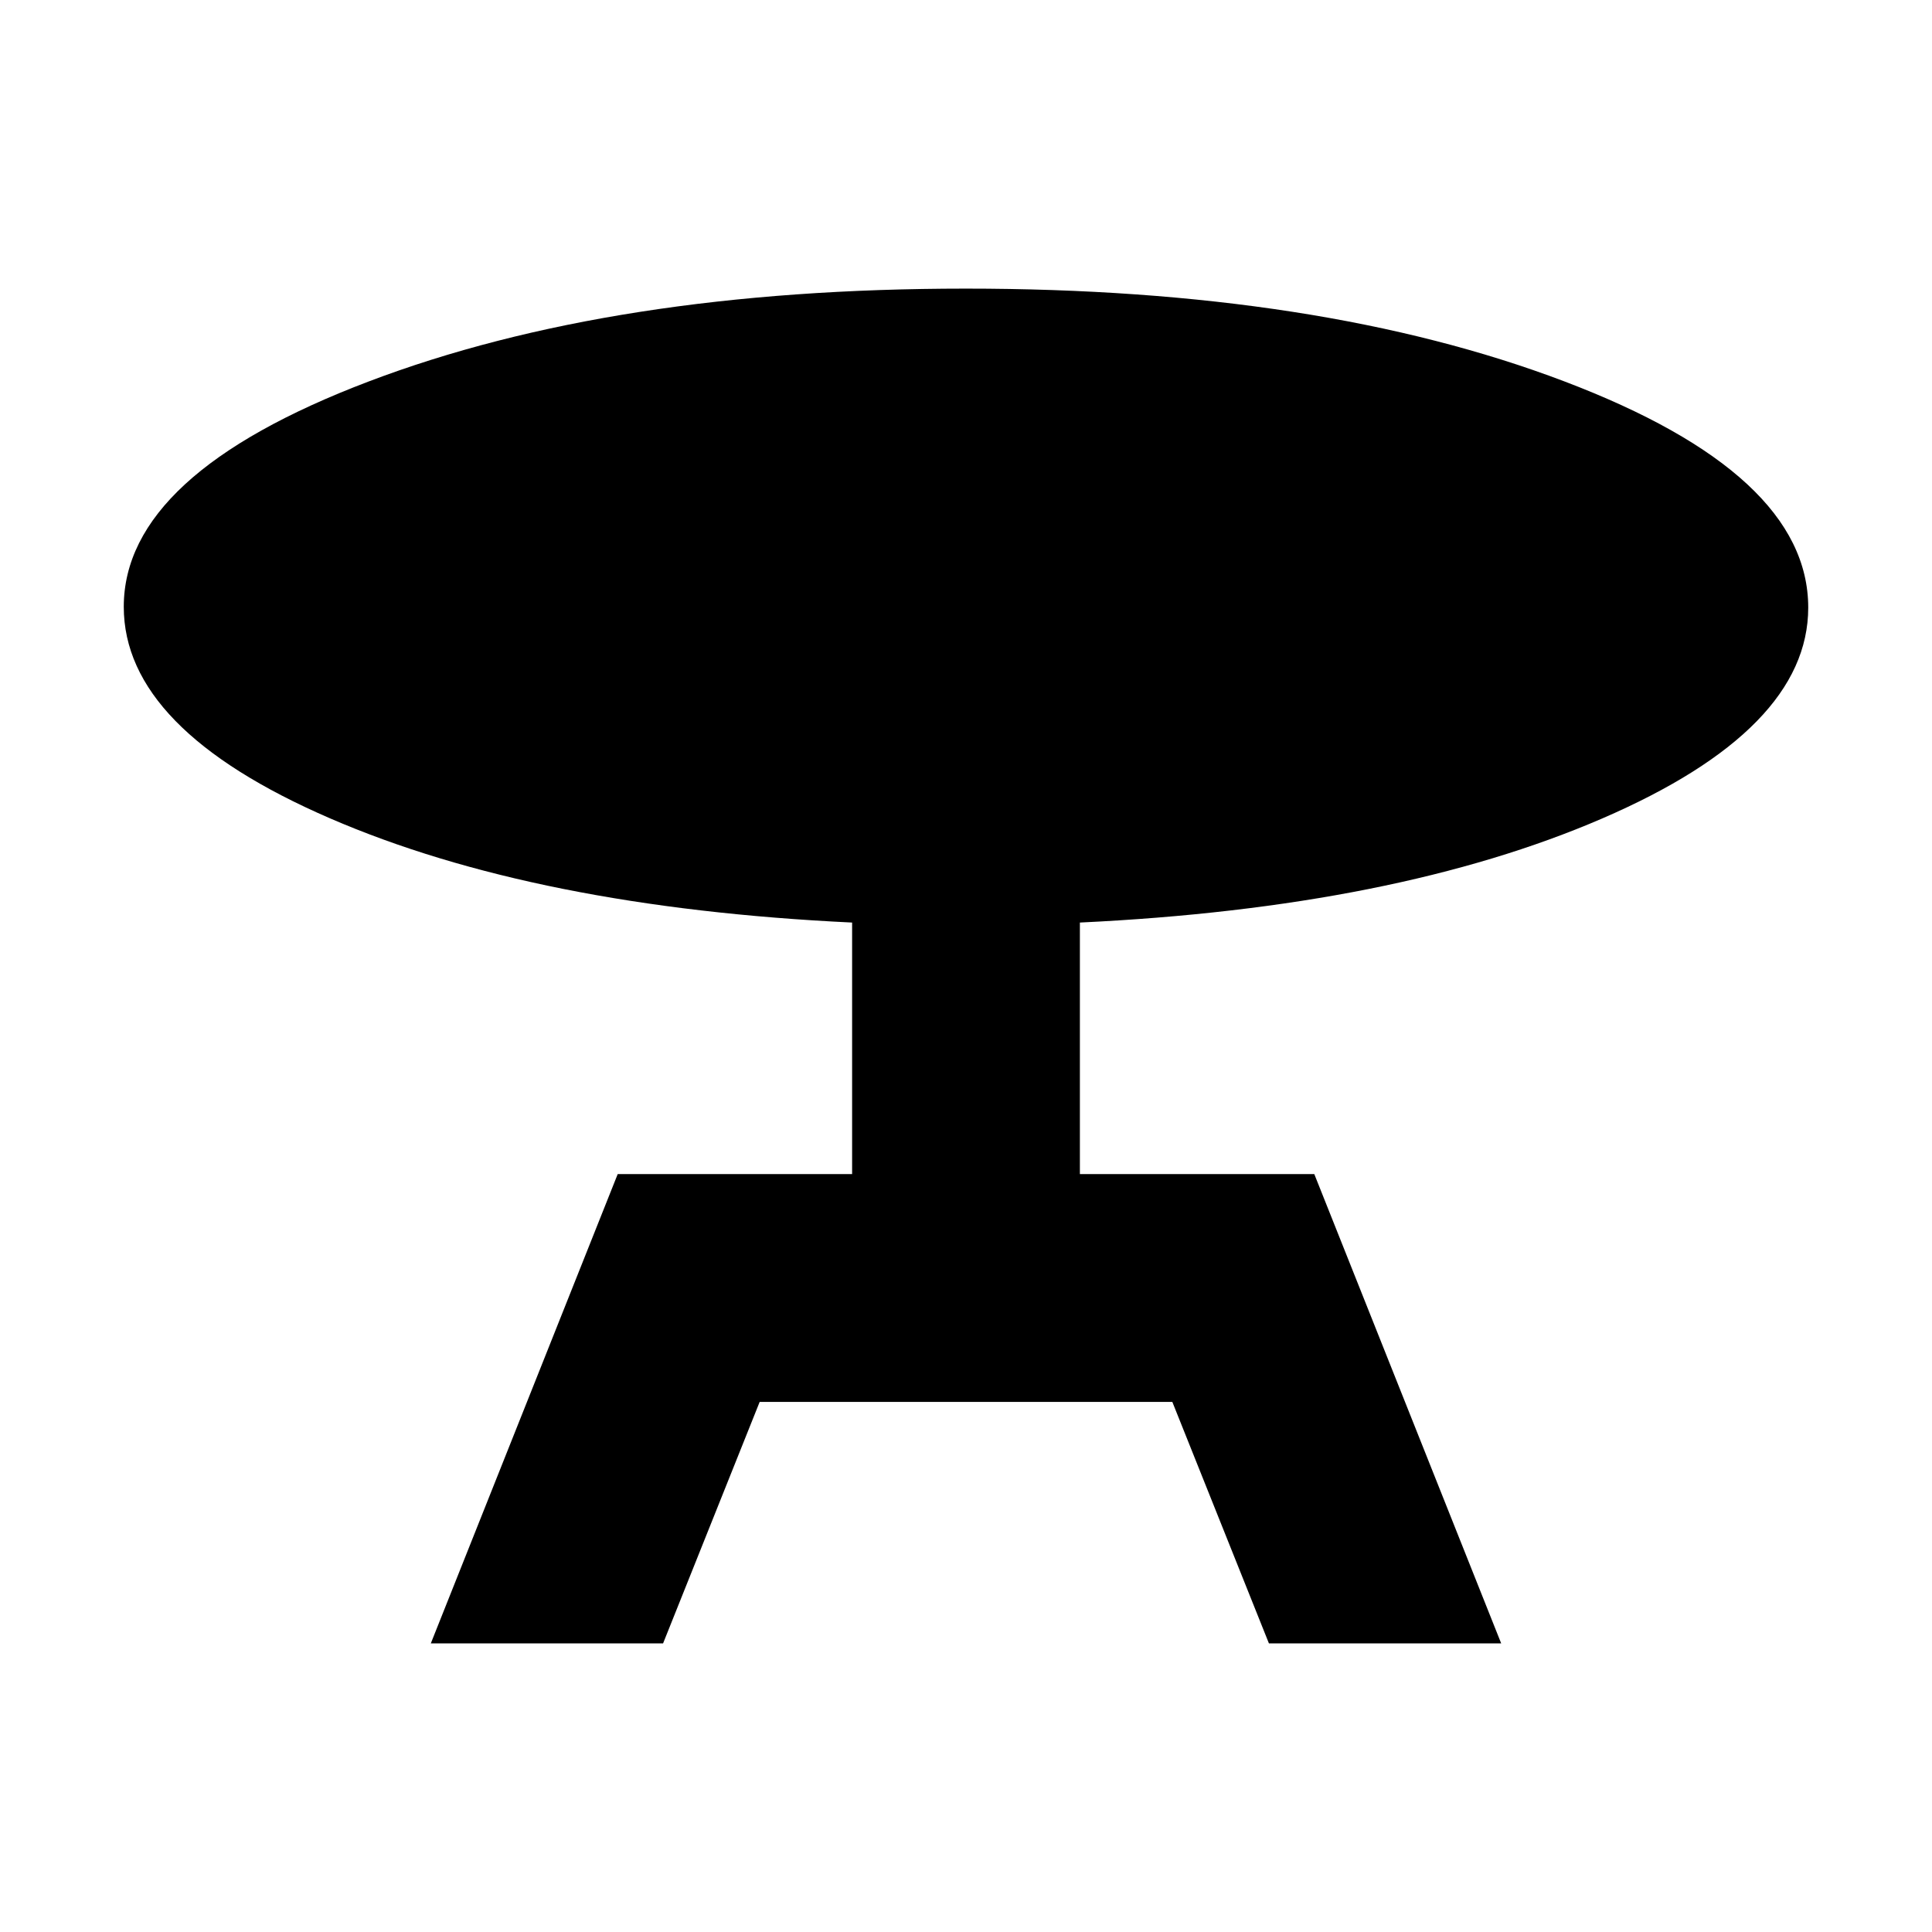 <svg xmlns="http://www.w3.org/2000/svg" height="24" viewBox="0 -960 960 960" width="24"><path d="m214.07-143.41 92.86-233.18h116.48v-125q-157.15-7.48-259.53-51.83Q61.5-597.77 61.5-658.49q0-65.71 121.55-111.9 121.55-46.2 296.76-46.2 176 0 297.35 46.04Q898.5-724.51 898.5-658.09q0 60.56-102.38 104.79-102.38 44.23-259.53 51.71v125h116.48l92.86 233.18H630.52l-48-120H377.48l-48 120H214.07Z"/></svg>